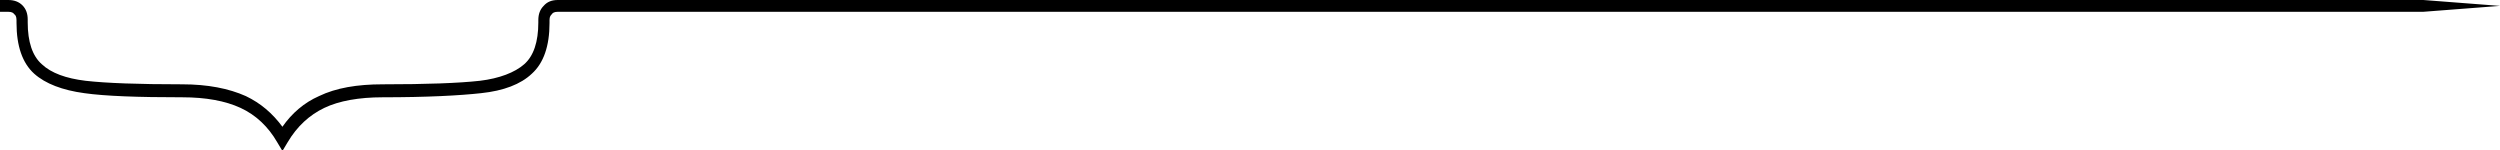 <?xml version="1.0" encoding="utf-8"?>
<!-- Generator: Adobe Illustrator 19.0.0, SVG Export Plug-In . SVG Version: 6.00 Build 0)  -->
<svg version="1.1" id="Base" xmlns="http://www.w3.org/2000/svg" xmlns:xlink="http://www.w3.org/1999/xlink" x="0px" y="0px"
	 viewBox="0 0 424 25.5" style="enable-background:new 0 0 424 25.5;" xml:space="preserve">
<path id="XMLID_11_" d="M411,2H94.6c-0.6,0-0.9,0.2-1,0.4c-0.2,0.2-0.4,0.4-0.4,1v0.5c0,3.9-1,6.8-3,8.6c-1.9,1.8-4.8,2.9-8.6,3.3
	c-3.6,0.4-9.2,0.7-16.7,0.7c-4,0-7.4,0.6-9.9,1.8c-2.5,1.2-4.6,3.1-6.2,5.8l-0.9,1.5l-0.9-1.5c-1.5-2.6-3.6-4.6-6.2-5.8
	c-2.6-1.2-5.9-1.8-9.9-1.8c-7.5,0-13.1-0.2-16.6-0.7c-3.7-0.5-6.6-1.6-8.5-3.3c-2-1.8-3-4.7-3-8.6V3.4c0-0.6-0.2-0.9-0.4-1
	C2.3,2.2,2,2,1.4,2H0V0h1.4c1,0,1.8,0.3,2.4,0.9c0.6,0.6,0.9,1.4,0.9,2.4v0.5c0,3.3,0.8,5.7,2.4,7.1c1.6,1.5,4.1,2.4,7.4,2.8
	c3.5,0.4,9,0.6,16.4,0.6c4.3,0,7.9,0.7,10.8,2c2.5,1.2,4.5,2.9,6.2,5.2c1.6-2.3,3.7-4.1,6.2-5.2c2.9-1.4,6.5-2,10.8-2
	c7.4,0,12.9-0.2,16.5-0.6c3.3-0.4,5.9-1.4,7.5-2.8c1.6-1.4,2.4-3.8,2.4-7.1V3.4c0-1,0.3-1.8,0.9-2.4C92.8,0.3,93.6,0,94.6,0H411
	l13,1L411,2z"/>
</svg>
